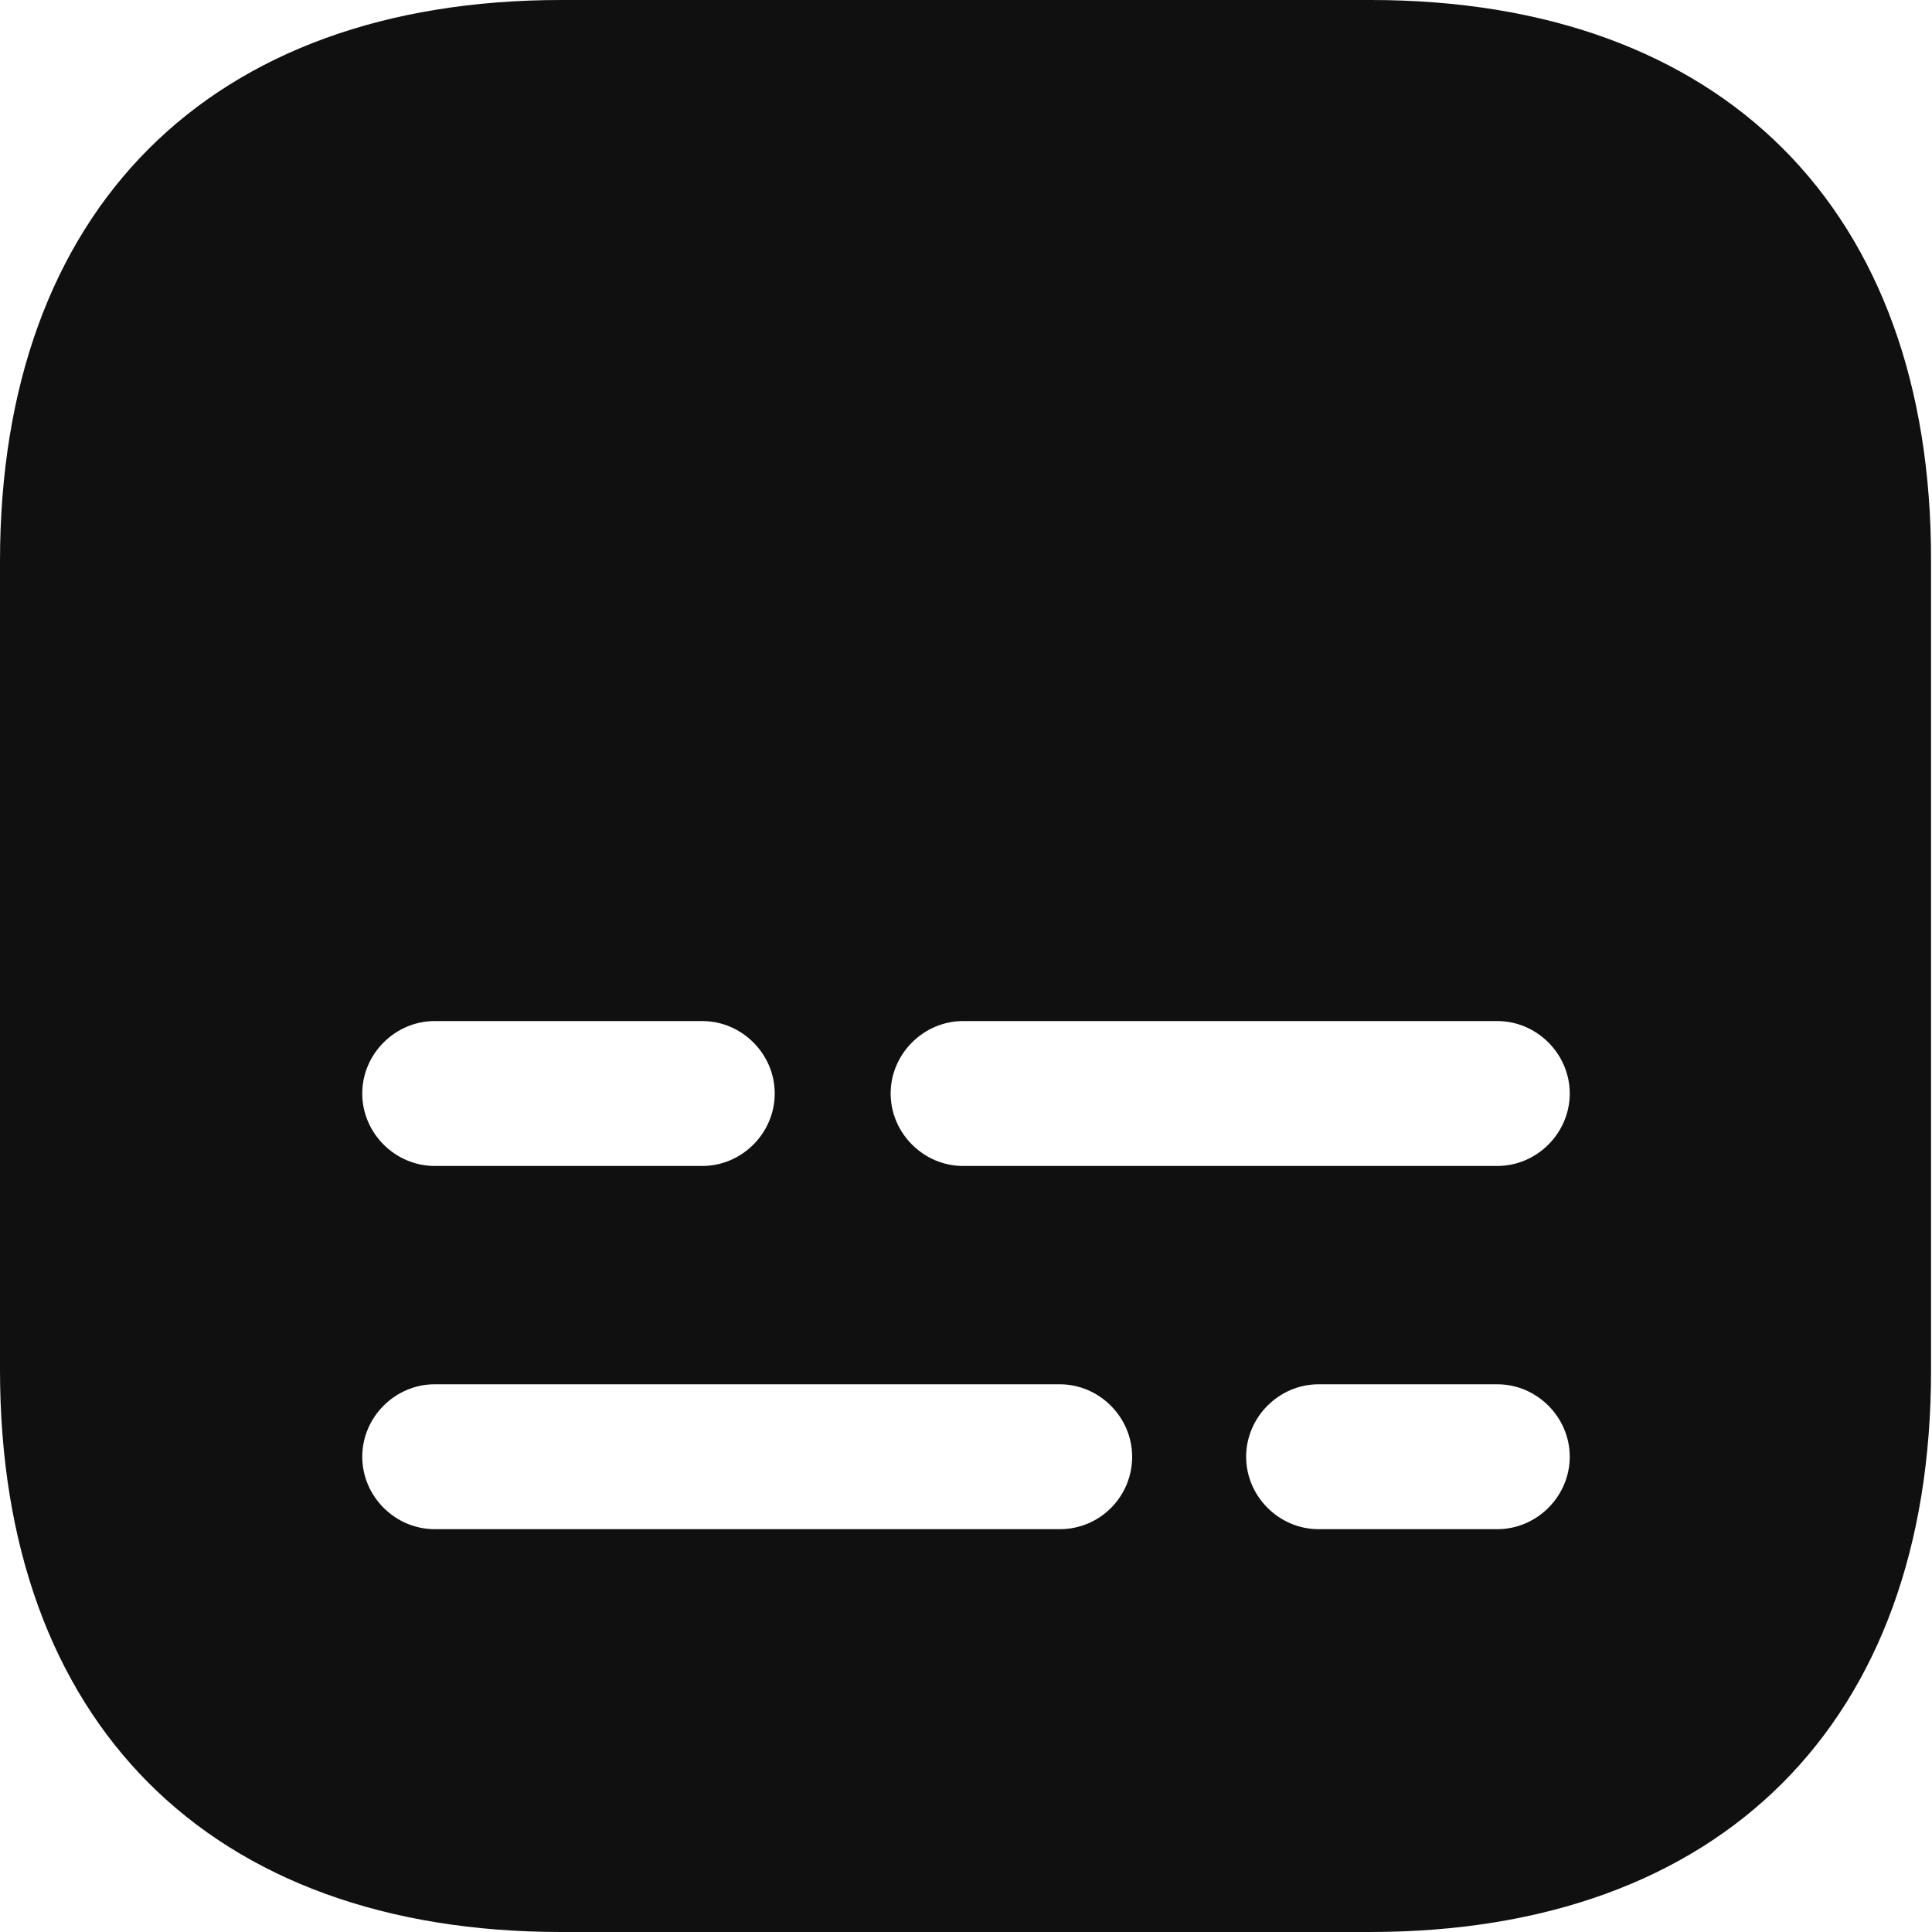 <svg width="20" height="20" viewBox="0 0 20 20" fill="none" xmlns="http://www.w3.org/2000/svg">
<path d="M14.19 0H5.81C2.17 0 0 2.17 0 5.81V14.18C0 17.83 2.17 20 5.81 20H14.18C17.82 20 19.99 17.83 19.99 14.19V5.81C20 2.17 17.83 0 14.19 0ZM4.5 10.57H7.27C7.68 10.57 8.02 10.91 8.02 11.32C8.02 11.73 7.68 12.07 7.27 12.07H4.5C4.09 12.07 3.75 11.73 3.75 11.32C3.75 10.91 4.09 10.57 4.5 10.57ZM10.97 15.83H4.5C4.09 15.83 3.75 15.49 3.75 15.08C3.75 14.67 4.09 14.33 4.5 14.33H10.97C11.38 14.33 11.72 14.67 11.72 15.08C11.72 15.49 11.39 15.83 10.97 15.83ZM15.5 15.83H13.65C13.24 15.83 12.9 15.49 12.9 15.08C12.9 14.67 13.24 14.33 13.65 14.33H15.5C15.91 14.33 16.25 14.67 16.25 15.08C16.25 15.49 15.91 15.83 15.5 15.83ZM15.5 12.07H9.97C9.56 12.07 9.22 11.73 9.22 11.32C9.22 10.91 9.56 10.57 9.97 10.57H15.5C15.91 10.57 16.25 10.91 16.25 11.32C16.25 11.73 15.91 12.07 15.5 12.07Z" fill="#101010"/>
</svg>
